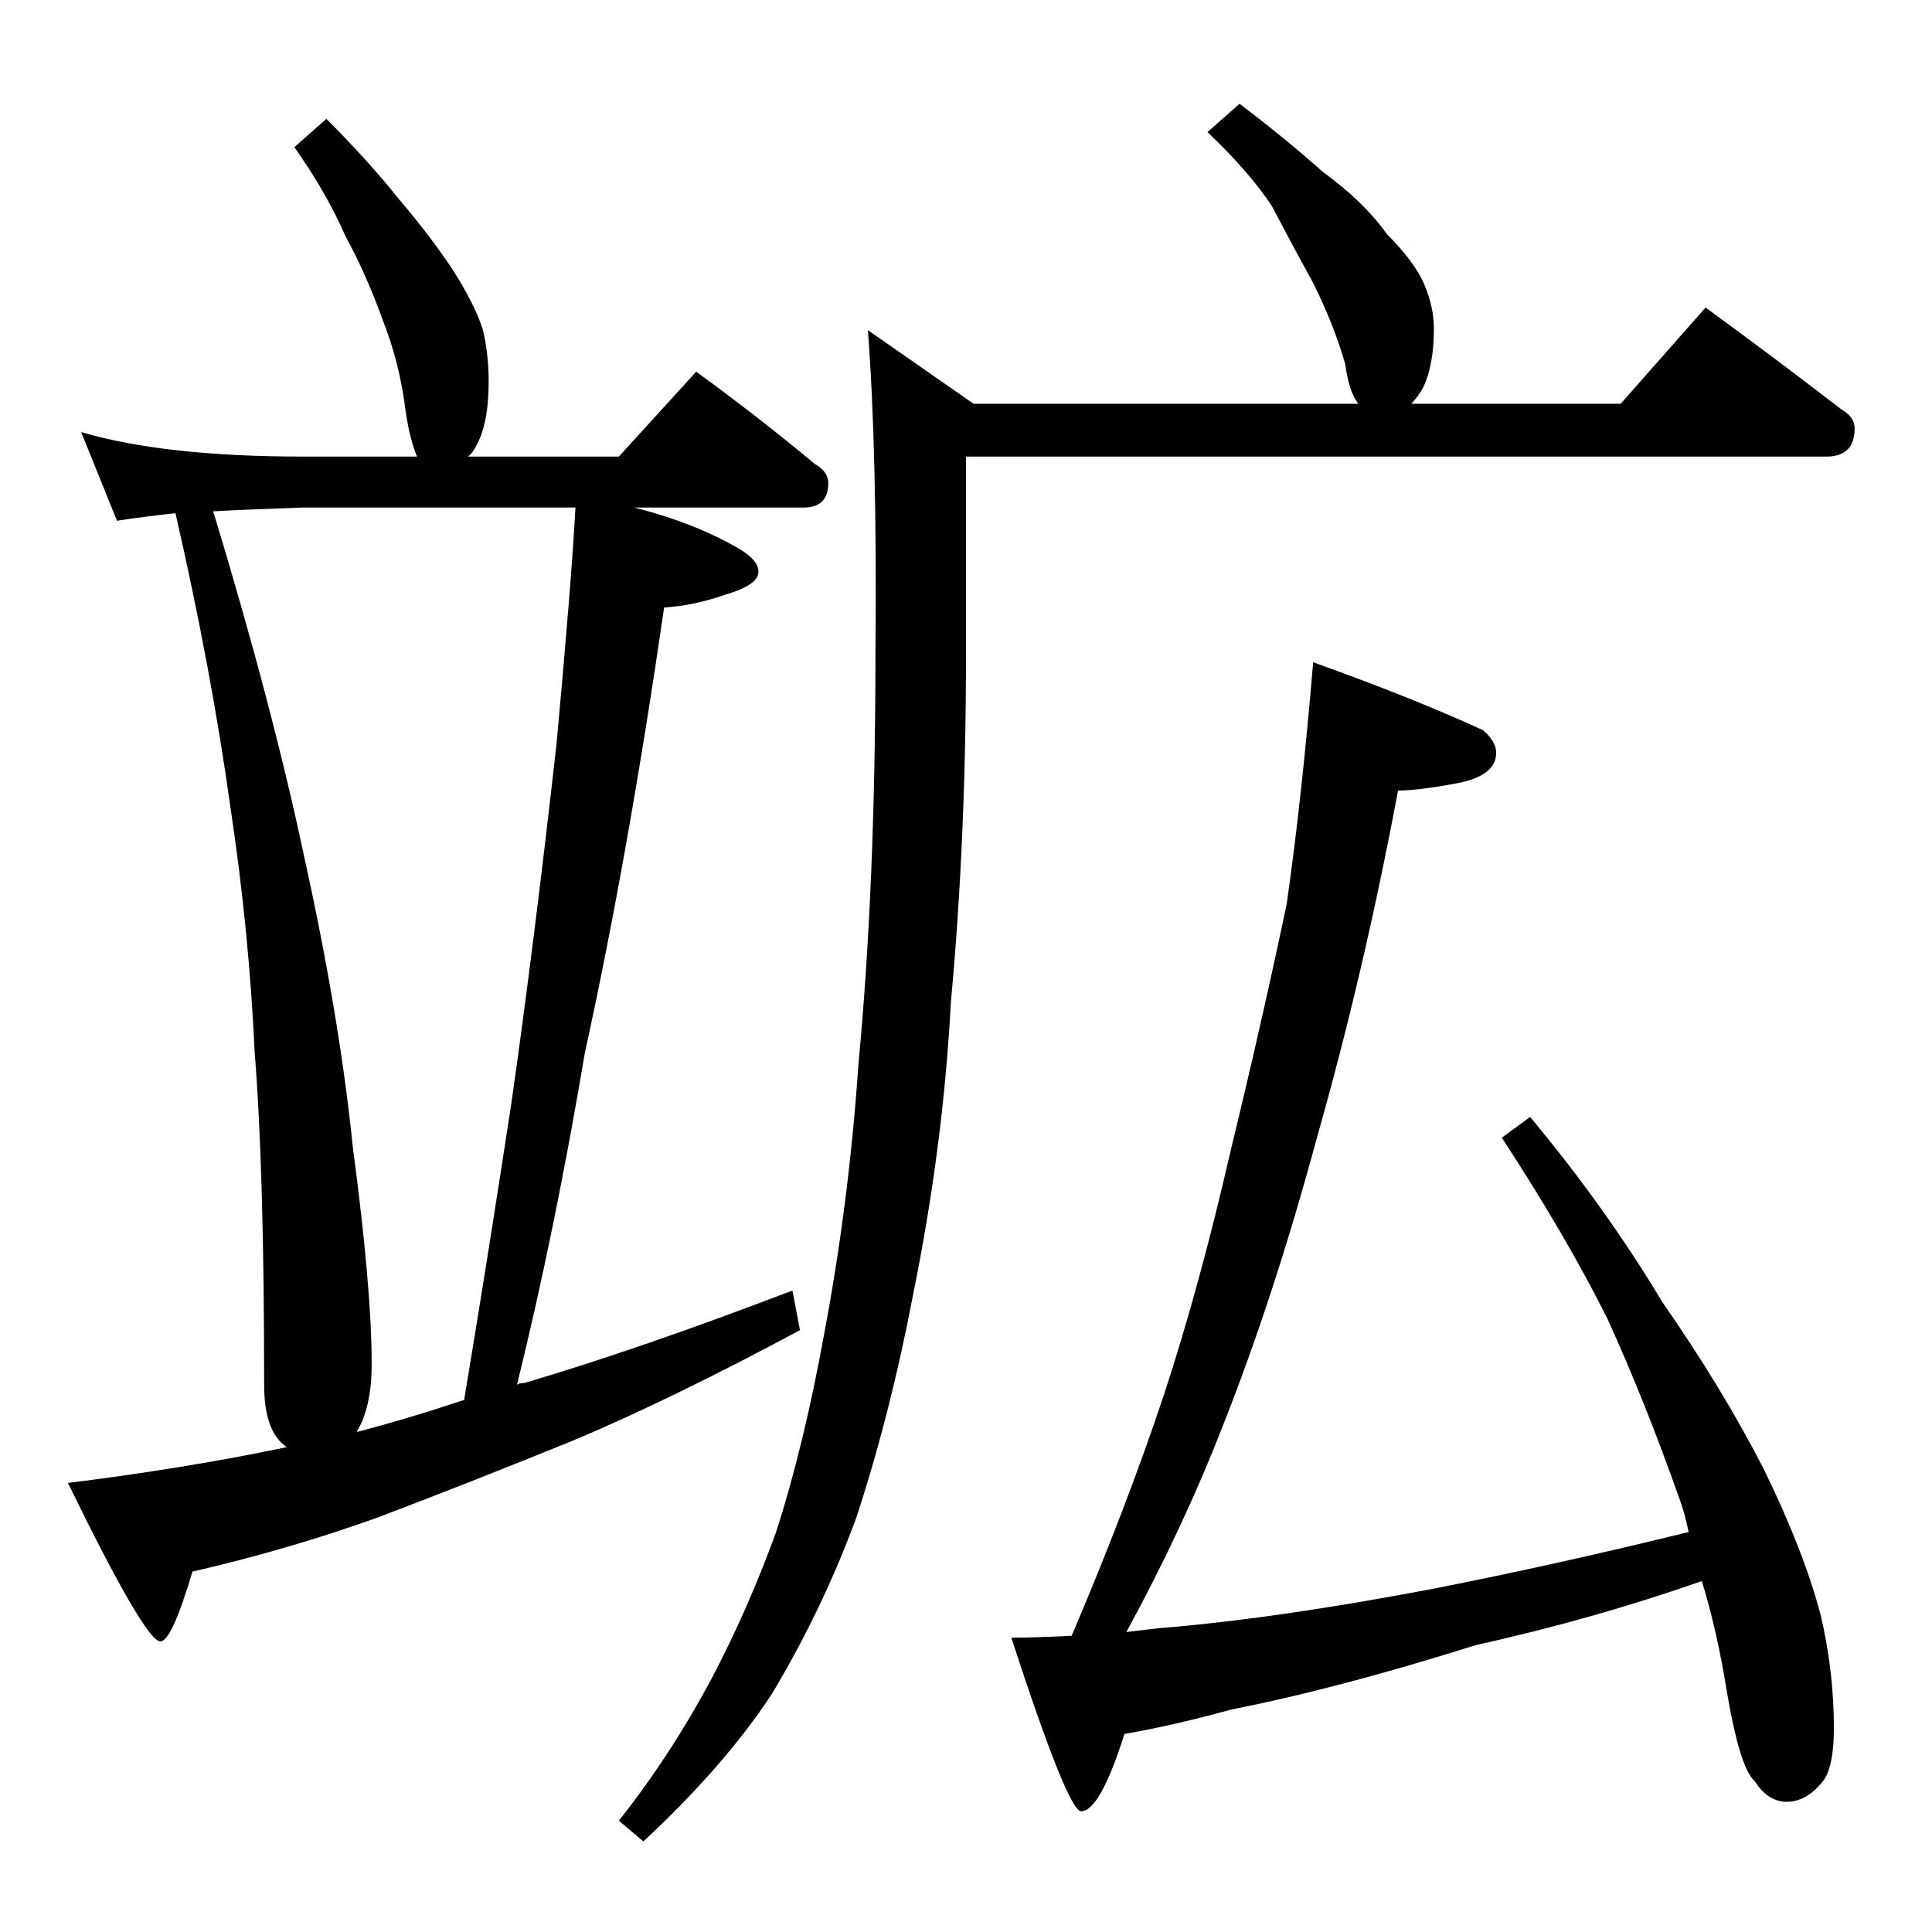 <?xml version="1.0" standalone="no"?>
<!DOCTYPE svg PUBLIC "-//W3C//DTD SVG 1.1//EN" "http://www.w3.org/Graphics/SVG/1.1/DTD/svg11.dtd" >
<svg xmlns="http://www.w3.org/2000/svg" xmlns:xlink="http://www.w3.org/1999/xlink" version="1.1" viewBox="0 -204 1024 1024">
  <g transform="matrix(1 0 0 -1 0 820)">
   <path fill="currentColor"
d="M173 961q22 -22 38 -42q17 -20 29 -38q12 -19 16 -32q3 -13 3 -27q0 -20 -5 -31q-3 -7 -6 -9h80l41 45q33 -24 63 -49q7 -4 7 -10q0 -13 -13 -13h-90q32 -8 56 -22q10 -6 10 -12q0 -7 -17 -12q-17 -6 -33 -7q-19 -131 -42 -236q-16 -95 -36 -176q1 1 4 1q61 18 142 49
l4 -21q-67 -36 -119 -58q-54 -22 -104 -41q-47 -17 -99 -29q-11 -37 -17 -37q-8 0 -49 84q64 8 116 19q-12 8 -12 33q0 114 -5 176q-3 65 -13 131q-10 72 -29 155q-18 -2 -31 -4l-19 47q44 -13 118 -13h60q-4 10 -6 24q-3 25 -12 48q-9 25 -20 45q-10 23 -27 47zM189 265
q27 7 57 17q12 72 25 157q12 84 24 191q8 87 10 125h-144q-30 -1 -48 -2q31 -102 48 -182q19 -86 26 -155q10 -75 10 -115q0 -23 -8 -36zM657 969q25 -19 44 -36q22 -16 34 -33q15 -15 20 -27t5 -23q0 -20 -6 -32q-3 -5 -6 -8h111l45 51q37 -27 72 -54q7 -4 7 -10
q0 -15 -15 -15h-456v-105q0 -98 -8 -184q-4 -76 -20 -155q-12 -63 -30 -118q-18 -49 -45 -94q-25 -38 -68 -78l-13 11q27 34 49 75q19 36 34 77q15 46 26 107q13 69 18 142q9 95 9 217q1 107 -4 172l56 -39h204q-5 6 -7 21q-6 21 -17 43q-11 20 -22 41q-12 18 -34 39z
M696 673q53 -19 90 -36q7 -6 7 -12q0 -12 -20 -16q-21 -4 -32 -4q-18 -96 -43 -184q-23 -85 -50 -153q-21 -54 -51 -109q8 1 17 2q62 5 146 21q66 13 135 30q-2 10 -5 18q-18 51 -38 95q-22 44 -56 96l15 11q40 -48 70 -98q32 -46 54 -89q21 -43 30 -77q7 -30 7 -60
q0 -19 -5 -27q-9 -12 -20 -12q-10 0 -17 11q-8 7 -15 49q-5 31 -13 57q-57 -20 -120 -34q-73 -23 -129 -34q-33 -9 -57 -13q-13 -41 -23 -41q-7 0 -37 92q12 0 32 1q29 68 49 128q19 58 35 128q17 70 30 132q8 56 14 128z" />
  </g>

</svg>
